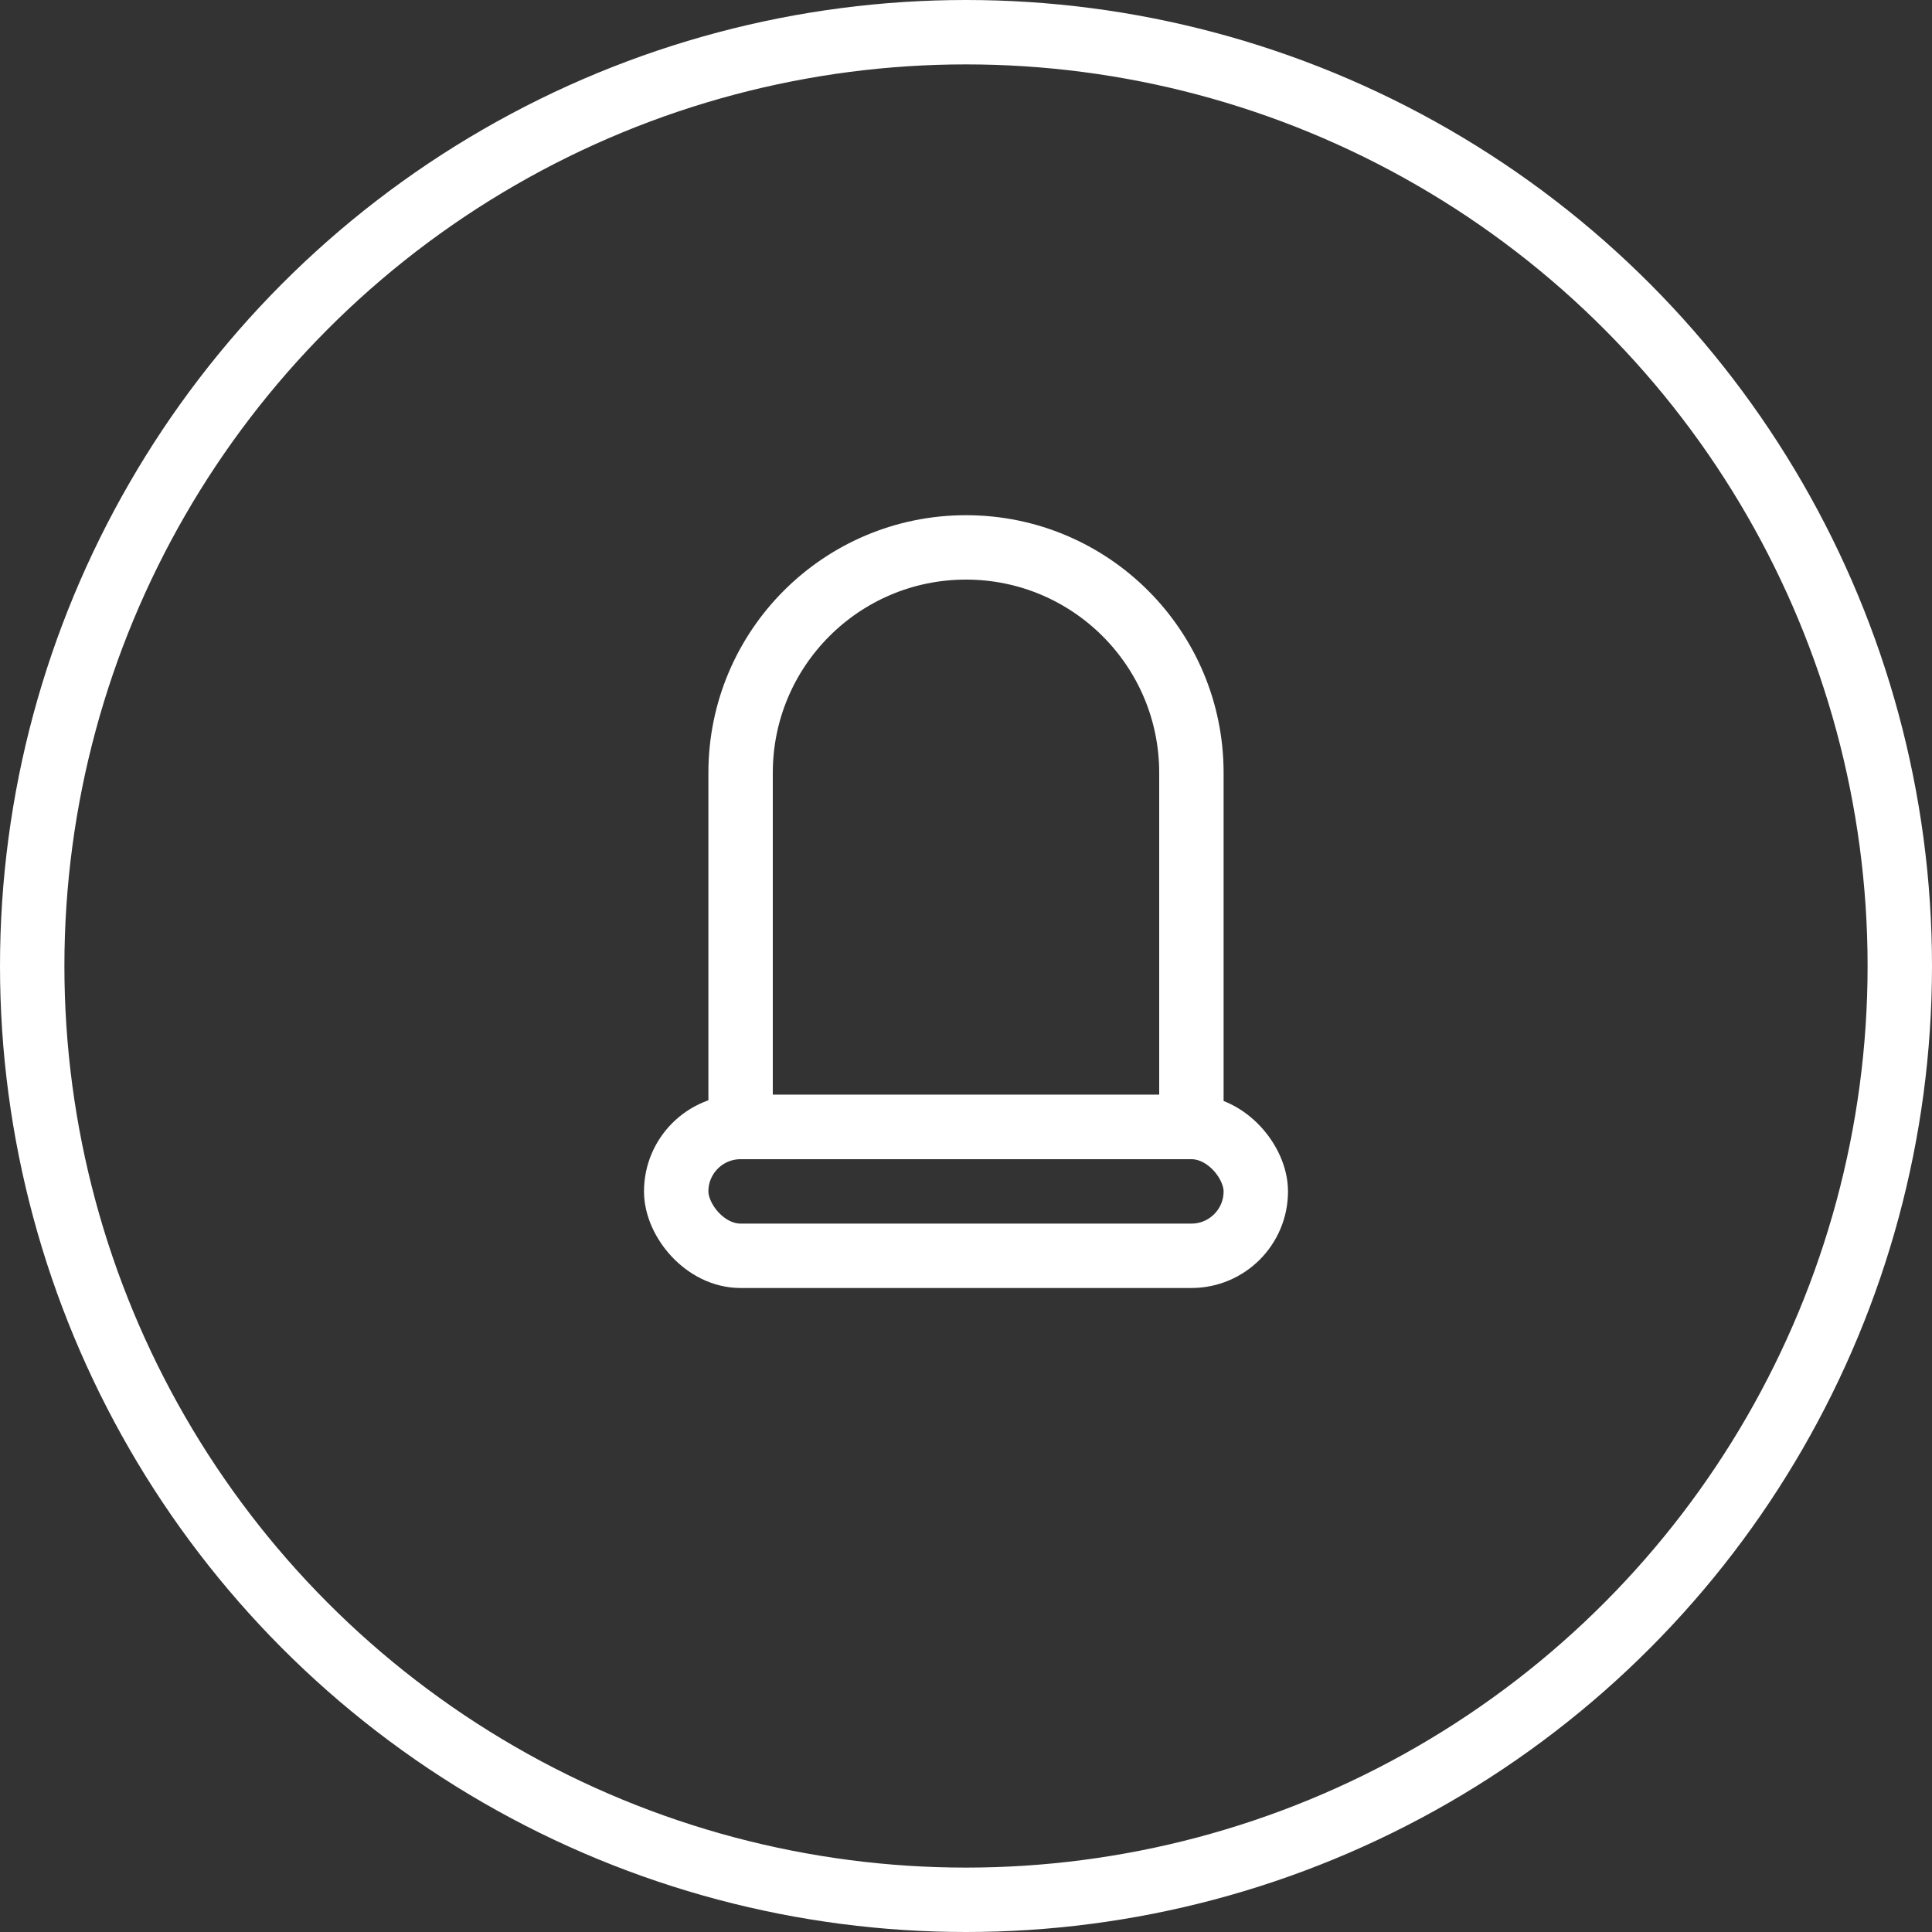 <svg width="30" height="30" viewBox="0 0 30 30" fill="none" xmlns="http://www.w3.org/2000/svg">
<rect x="0" y="0" width="30" height="30" fill="#333333" stroke="none"/>
<circle cx="15" cy="15" r="14.5" stroke="white"/>
<rect x="10.5" y="17.5" width="9" height="2" rx="1" stroke="white"/>
<path d="M11.5 12C11.5 10.067 13.067 8.5 15 8.5C16.933 8.5 18.5 10.067 18.5 12V17.5H11.5V12Z" stroke="white"/>
</svg>
